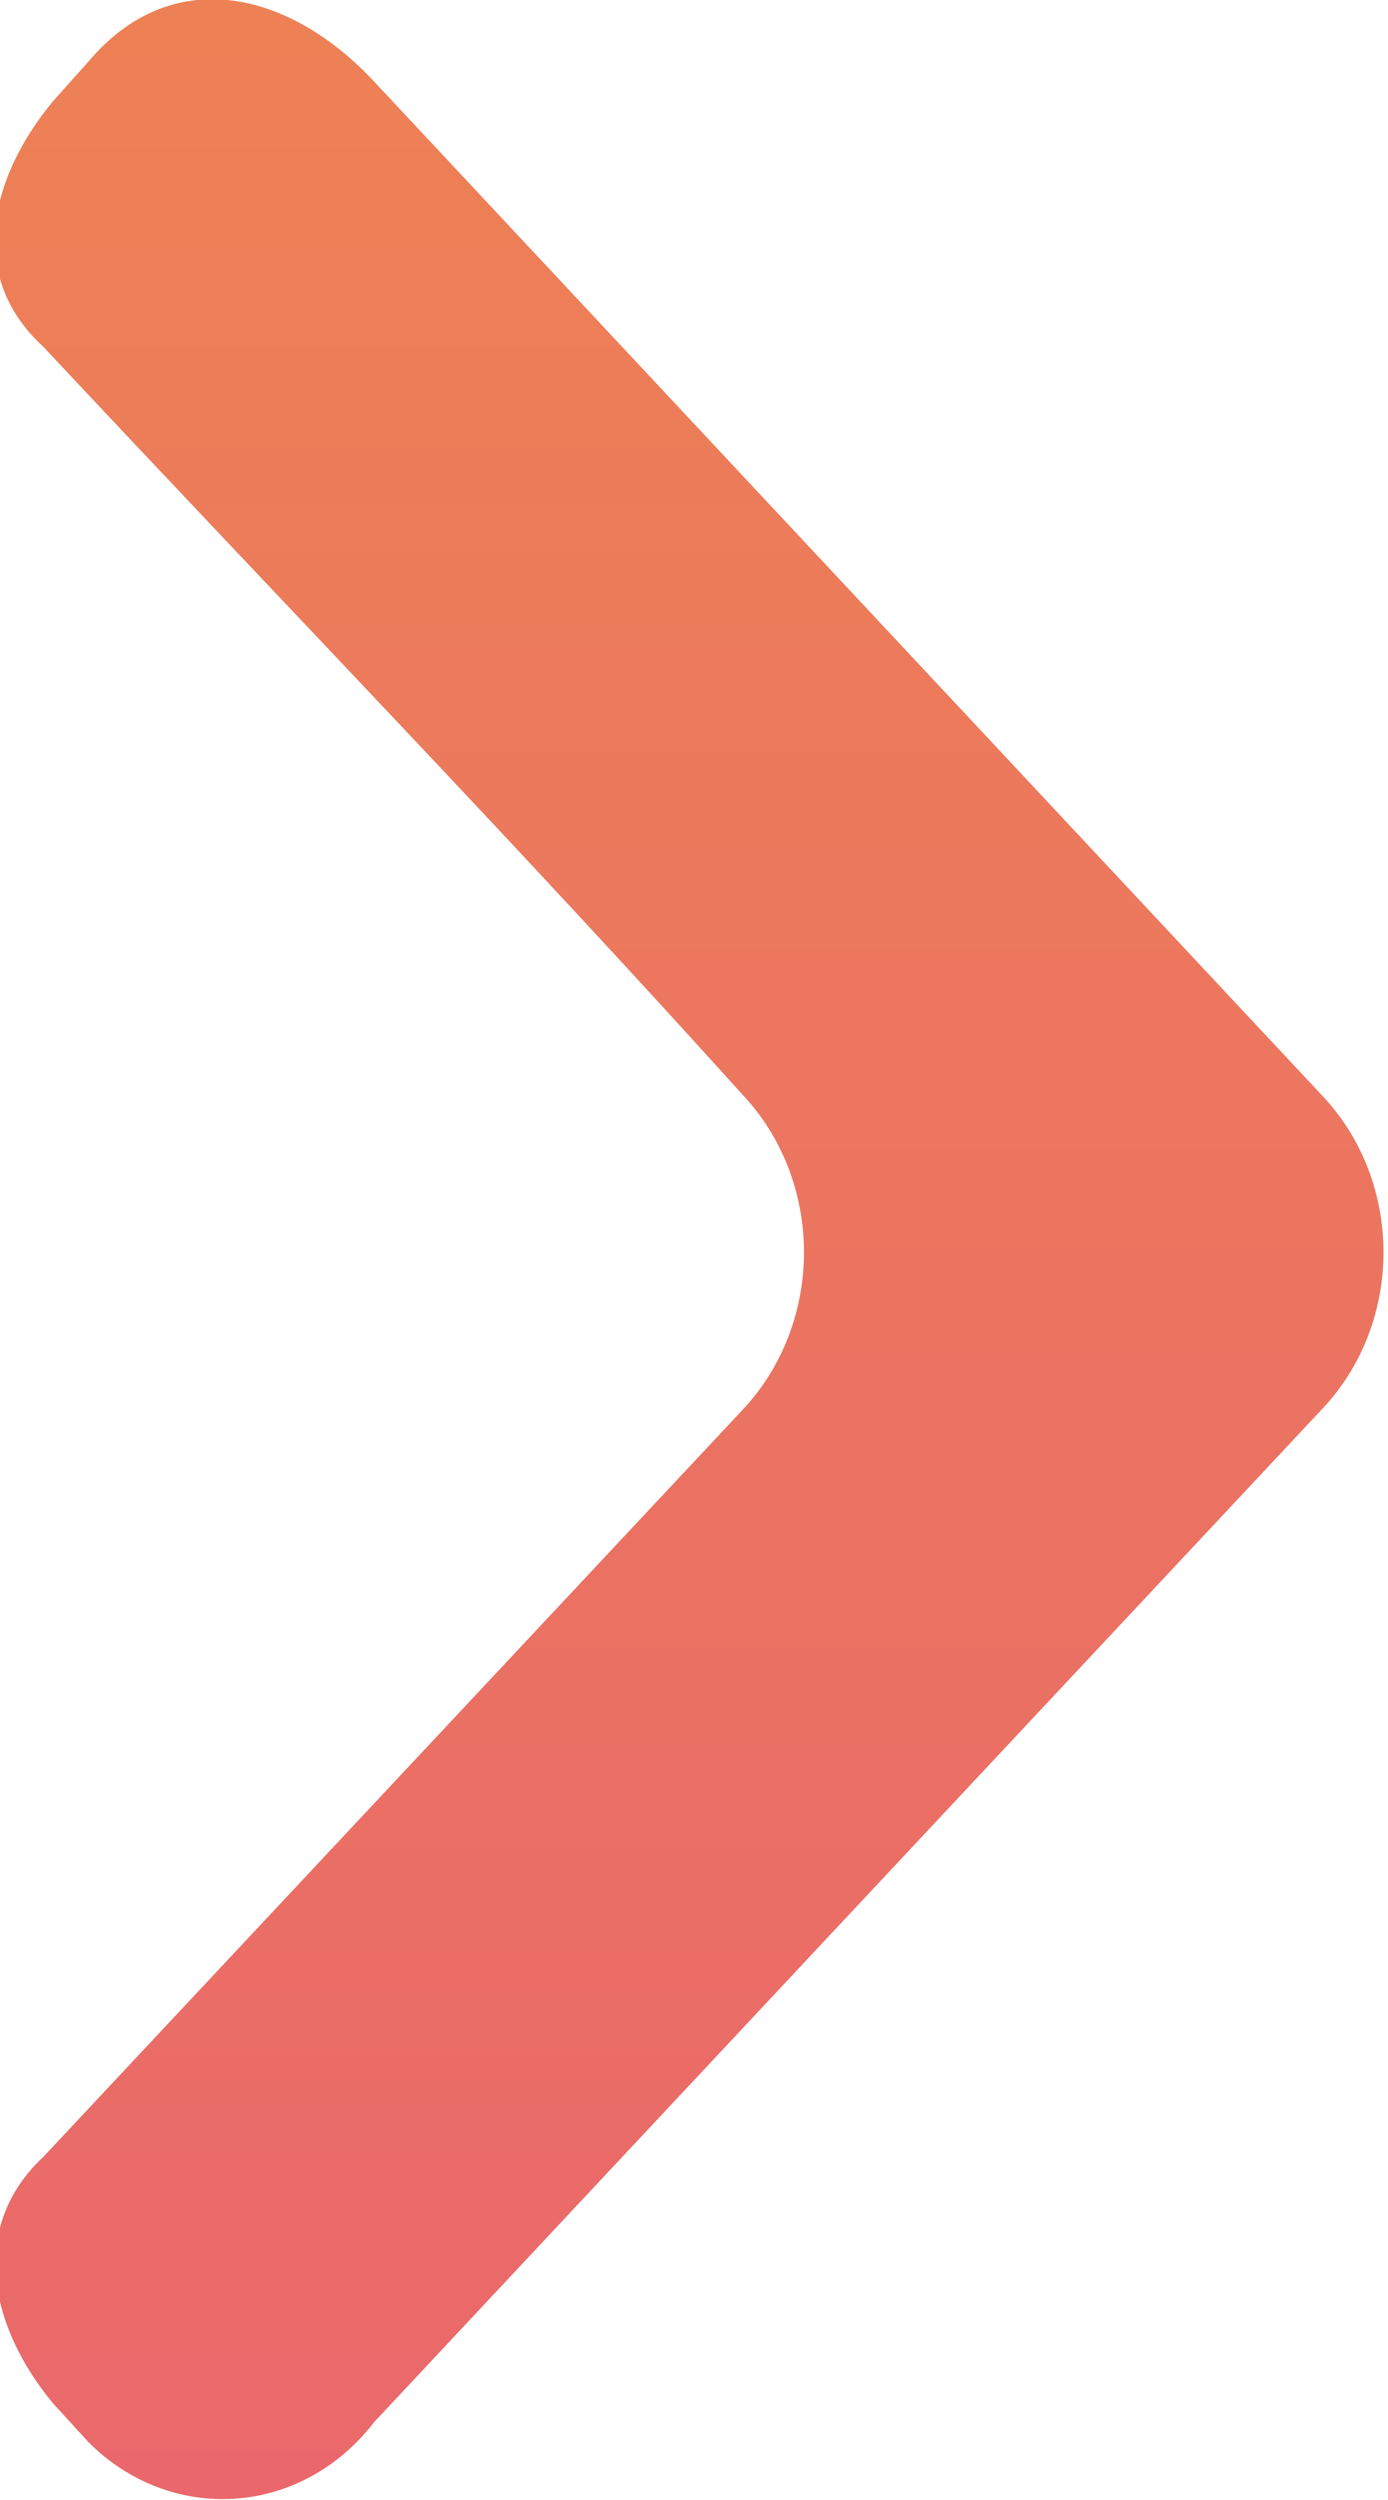 <svg width="25" height="45" viewBox="0 0 25 45" fill="none" xmlns="http://www.w3.org/2000/svg">
<g clip-path="url(#clip0_6_906)">
<path fill-rule="evenodd" clip-rule="evenodd" d="M6.734 43.603L23.801 25.376C24.154 25.007 24.436 24.566 24.628 24.079C24.82 23.592 24.919 23.069 24.919 22.541C24.919 22.012 24.82 21.489 24.628 21.003C24.436 20.516 24.154 20.075 23.801 19.706L6.734 1.463C5.197 -0.181 3.09 -0.658 1.599 1.101L0.953 1.824C-0.215 3.238 -0.584 4.996 0.784 6.245C4.92 10.666 9.225 15.104 13.376 19.706C13.726 20.077 14.004 20.519 14.194 21.005C14.383 21.492 14.481 22.014 14.481 22.541C14.481 23.068 14.383 23.59 14.194 24.076C14.004 24.563 13.726 25.005 13.376 25.376L0.784 38.82C-0.554 40.069 -0.215 41.844 0.953 43.258L1.599 43.964C1.951 44.317 2.367 44.589 2.821 44.763C3.276 44.937 3.759 45.01 4.24 44.976C4.722 44.942 5.192 44.803 5.621 44.566C6.05 44.33 6.429 44.002 6.734 43.603Z" fill="url(#paint0_linear_6_906)"/>
</g>
<defs>
<linearGradient id="paint0_linear_6_906" x1="12.413" y1="44.984" x2="12.413" y2="-0.013" gradientUnits="userSpaceOnUse">
<stop stop-color="#EA686B"/>
<stop offset="1" stop-color="#ED8155"/>
</linearGradient>
<clipPath id="clip0_6_906">
<rect width="25" height="45" fill="white" transform="matrix(-1 0 0 -1 25 45)"/>
</clipPath>
</defs>
</svg>
